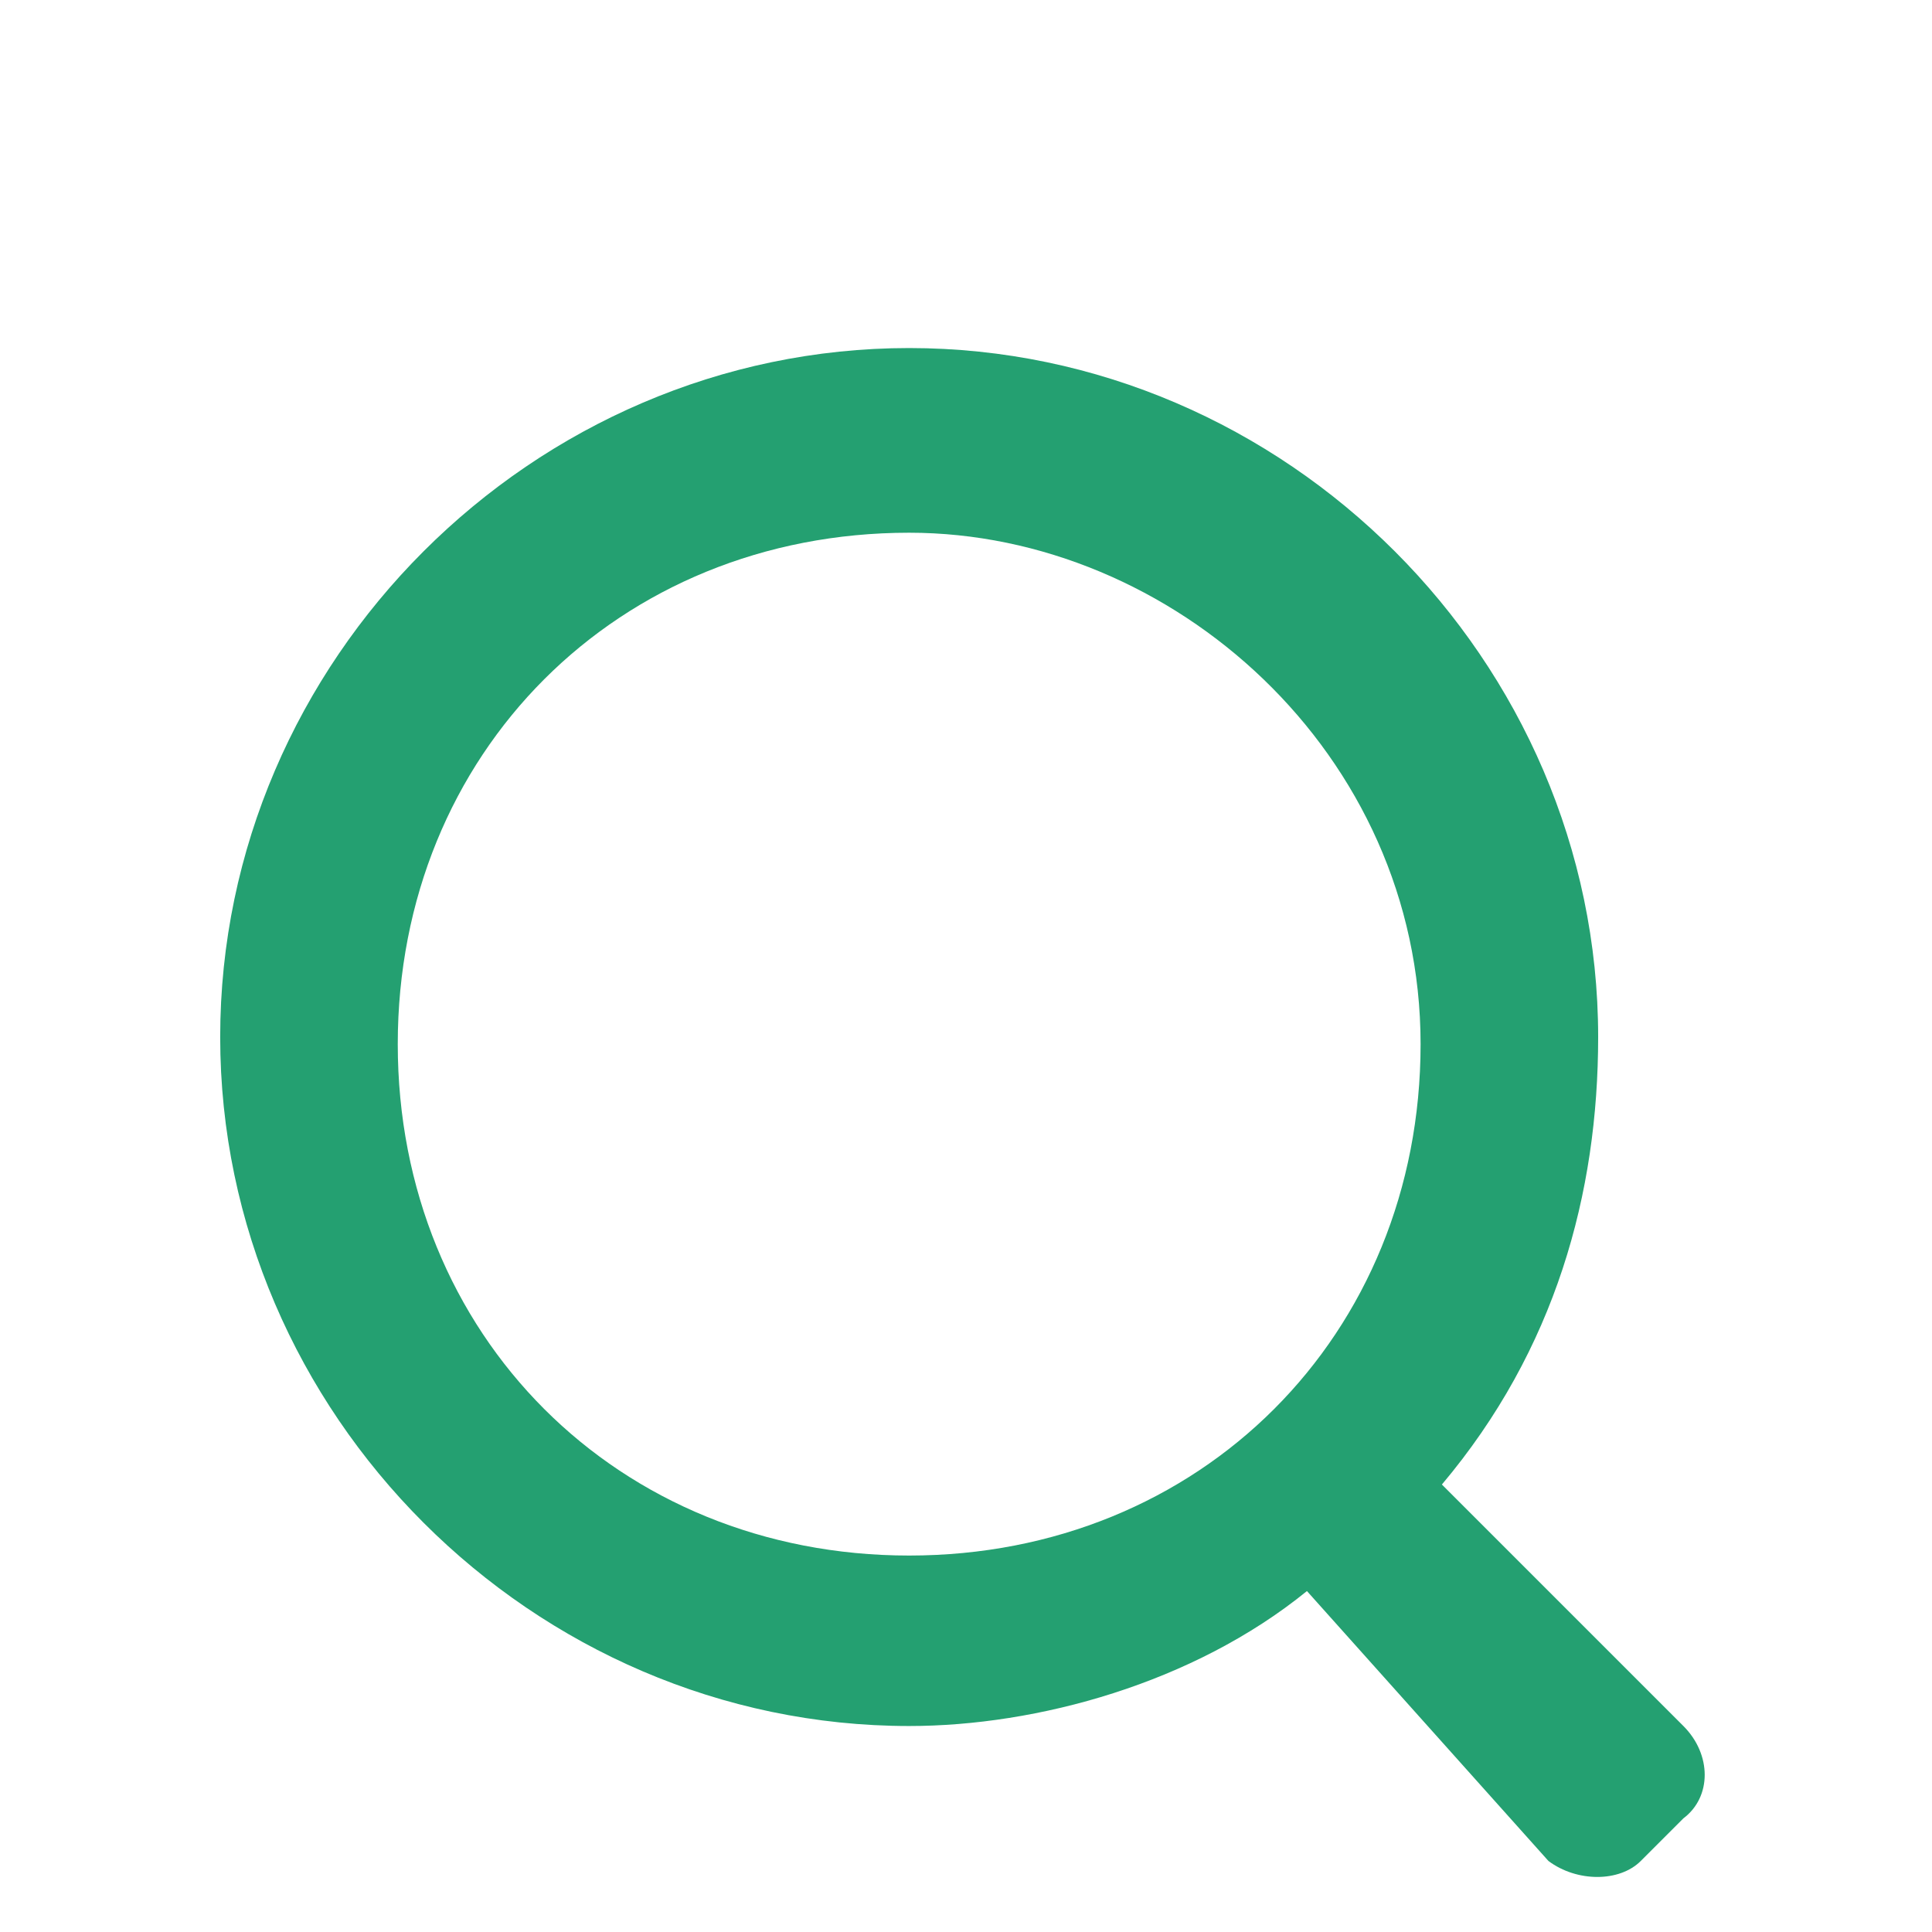 <?xml version="1.0" standalone="no"?><!DOCTYPE svg PUBLIC "-//W3C//DTD SVG 1.1//EN" "http://www.w3.org/Graphics/SVG/1.1/DTD/svg11.dtd"><svg t="1535019522300" class="icon" style="" viewBox="0 0 1024 1024" version="1.1" xmlns="http://www.w3.org/2000/svg" p-id="17783" xmlns:xlink="http://www.w3.org/1999/xlink" width="80" height="80"><defs><style type="text/css"></style></defs><path d="M892.235 963.765l-22.588 22.588c-11.294 11.294-33.882 11.294-48.941 0l-128-143.059c-60.235 48.941-143.059 71.529-210.824 71.529-199.529 0-365.176-165.647-365.176-365.176s165.647-365.176 365.176-365.176 365.176 165.647 365.176 365.176c0 82.824-22.588 165.647-82.824 237.176l128 128C907.294 929.882 907.294 952.471 892.235 963.765zM481.882 282.353c-154.353 0-271.059 116.706-271.059 271.059s116.706 271.059 271.059 271.059S752.941 707.765 752.941 553.412 621.176 282.353 481.882 282.353z" p-id="17784" fill="#24a071"></path></svg>